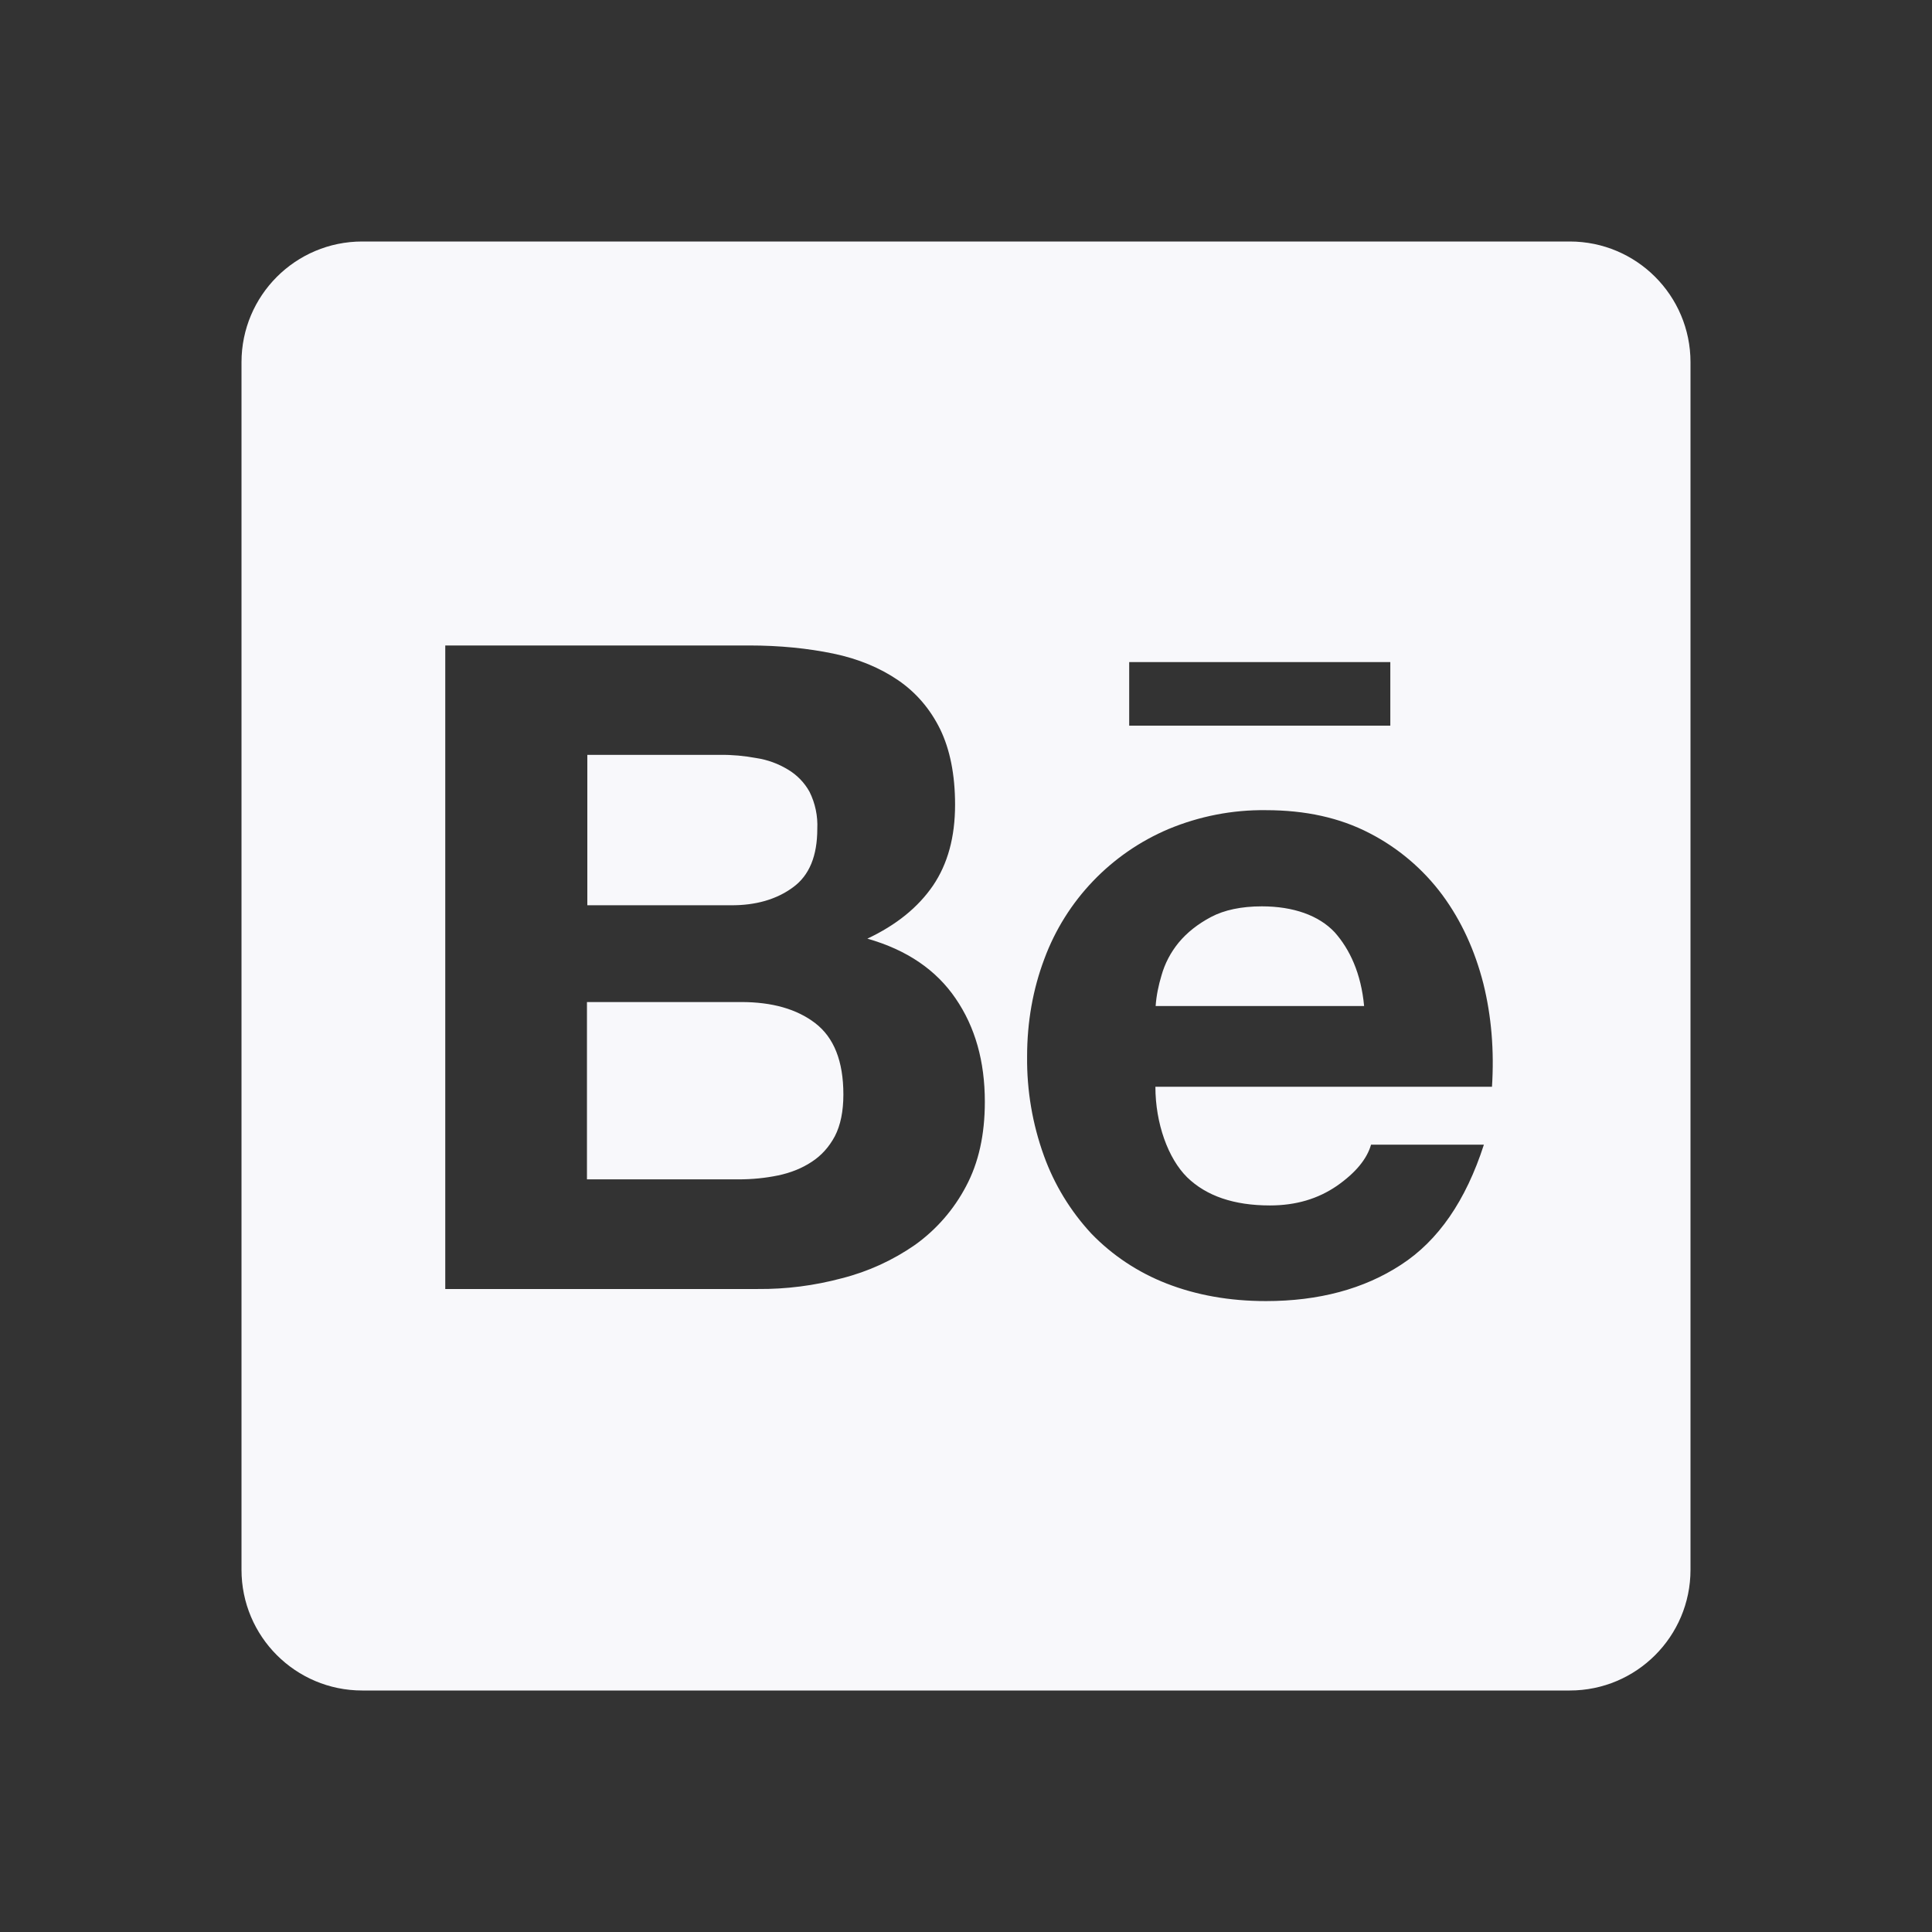 <svg width="32" height="32" viewBox="0 0 32 32" fill="none" xmlns="http://www.w3.org/2000/svg">
<rect x="0" y="0" width="32" height="32" fill="#333333" stroke="none"/>
<path fill-rule="evenodd" clip-rule="evenodd" d="M6 4C4.895 4 4 4.895 4 6V26C4 27.105 4.895 28 6 28H26C27.105 28 28 27.105 28 26V6C28 4.895 27.105 4 26 4H6ZM23.028 10.966H18.703V12.019H23.028V10.966ZM15.156 20.619C15.509 20.366 15.798 20.034 16 19.65C16.209 19.259 16.312 18.794 16.312 18.25C16.312 17.581 16.153 17.012 15.828 16.538C15.509 16.069 15.025 15.734 14.366 15.547C14.85 15.319 15.206 15.028 15.453 14.669C15.697 14.309 15.819 13.866 15.819 13.328C15.819 12.831 15.734 12.412 15.572 12.078C15.406 11.741 15.172 11.469 14.875 11.266C14.575 11.062 14.219 10.912 13.8 10.825C13.378 10.738 12.916 10.691 12.406 10.691H7.375V21.35H12.55C13.021 21.354 13.489 21.294 13.944 21.172C14.378 21.062 14.787 20.875 15.156 20.619ZM19.137 18H24.712C24.75 17.4 24.703 16.831 24.569 16.291C24.428 15.741 24.206 15.253 23.891 14.825C23.572 14.395 23.16 14.045 22.684 13.8C22.191 13.544 21.622 13.419 20.966 13.419C20.413 13.412 19.866 13.519 19.356 13.731C18.403 14.134 17.656 14.912 17.297 15.884C17.109 16.384 17.012 16.922 17.012 17.5C17.006 18.059 17.1 18.616 17.291 19.144C17.463 19.621 17.73 20.059 18.075 20.431C18.425 20.794 18.85 21.075 19.322 21.259C19.812 21.45 20.359 21.55 20.969 21.55C21.841 21.55 22.591 21.35 23.203 20.95C23.822 20.55 24.278 19.887 24.578 18.959H22.709C22.641 19.197 22.453 19.425 22.144 19.641C21.831 19.856 21.466 19.966 21.034 19.966C20.438 19.966 19.981 19.809 19.663 19.5C19.347 19.188 19.137 18.606 19.137 18ZM20.059 15.188C20.278 15.072 20.562 15.012 20.9 15.012C21.422 15.012 21.844 15.162 22.106 15.441C22.356 15.722 22.544 16.122 22.594 16.663H19.141C19.153 16.491 19.188 16.322 19.238 16.156C19.294 15.957 19.391 15.773 19.522 15.613C19.659 15.447 19.841 15.303 20.059 15.188ZM13.537 13.728C13.537 14.175 13.406 14.5 13.134 14.697C12.863 14.897 12.516 14.997 12.106 14.994H9.728V12.503H11.925C12.125 12.5 12.328 12.519 12.528 12.556C12.712 12.584 12.888 12.648 13.047 12.744C13.2 12.834 13.325 12.963 13.409 13.116C13.503 13.306 13.547 13.516 13.537 13.728ZM12.278 16.597C12.787 16.597 13.197 16.712 13.503 16.947C13.812 17.184 13.969 17.575 13.969 18.128C13.969 18.406 13.922 18.637 13.828 18.819C13.731 19 13.603 19.141 13.444 19.244C13.284 19.35 13.097 19.425 12.887 19.469C12.678 19.512 12.463 19.534 12.228 19.534H9.722V16.597H12.278Z" fill="#F8F8FB"/>
</svg>
